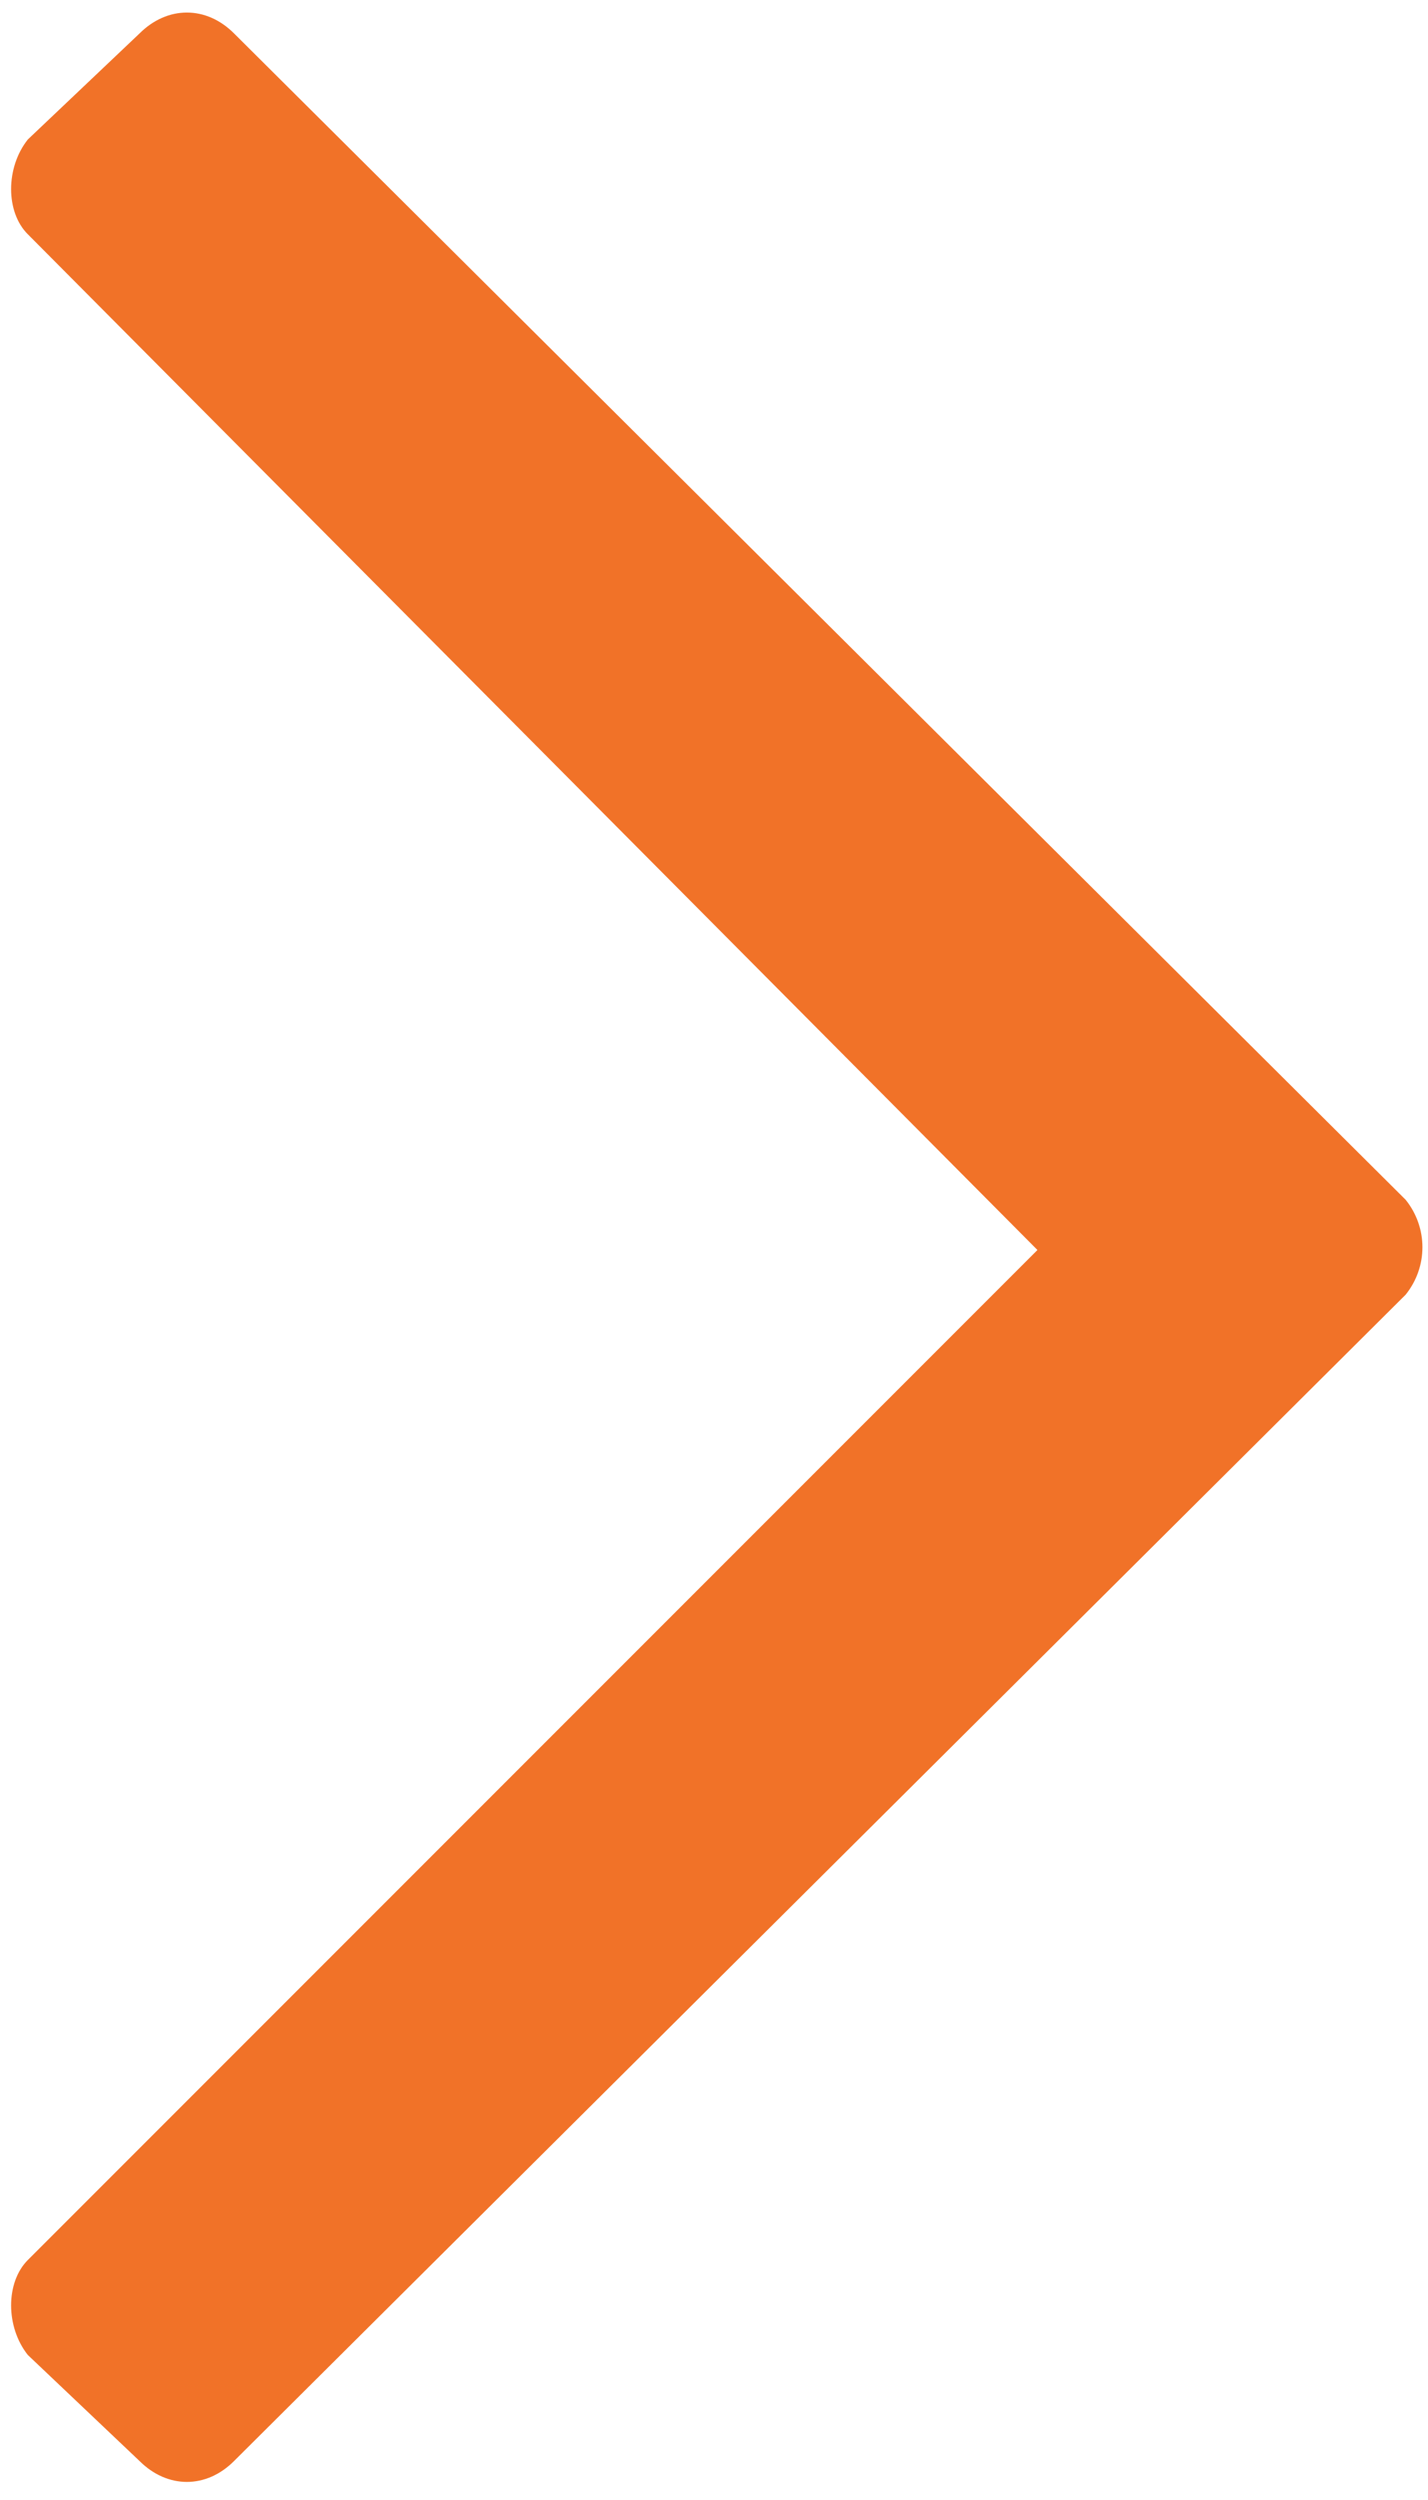 <svg width="8" height="14" viewBox="0 0 8 14" fill="none" xmlns="http://www.w3.org/2000/svg">
<path d="M0.781 0.188L0.156 0.781C0.031 0.938 0.031 1.188 0.156 1.312L5.812 7L0.156 12.656C0.031 12.781 0.031 13.031 0.156 13.188L0.781 13.781C0.938 13.938 1.156 13.938 1.312 13.781L7.875 7.25C8 7.094 8 6.875 7.875 6.719L1.312 0.188C1.156 0.031 0.938 0.031 0.781 0.188Z" fill="#F17228"/>
</svg>
